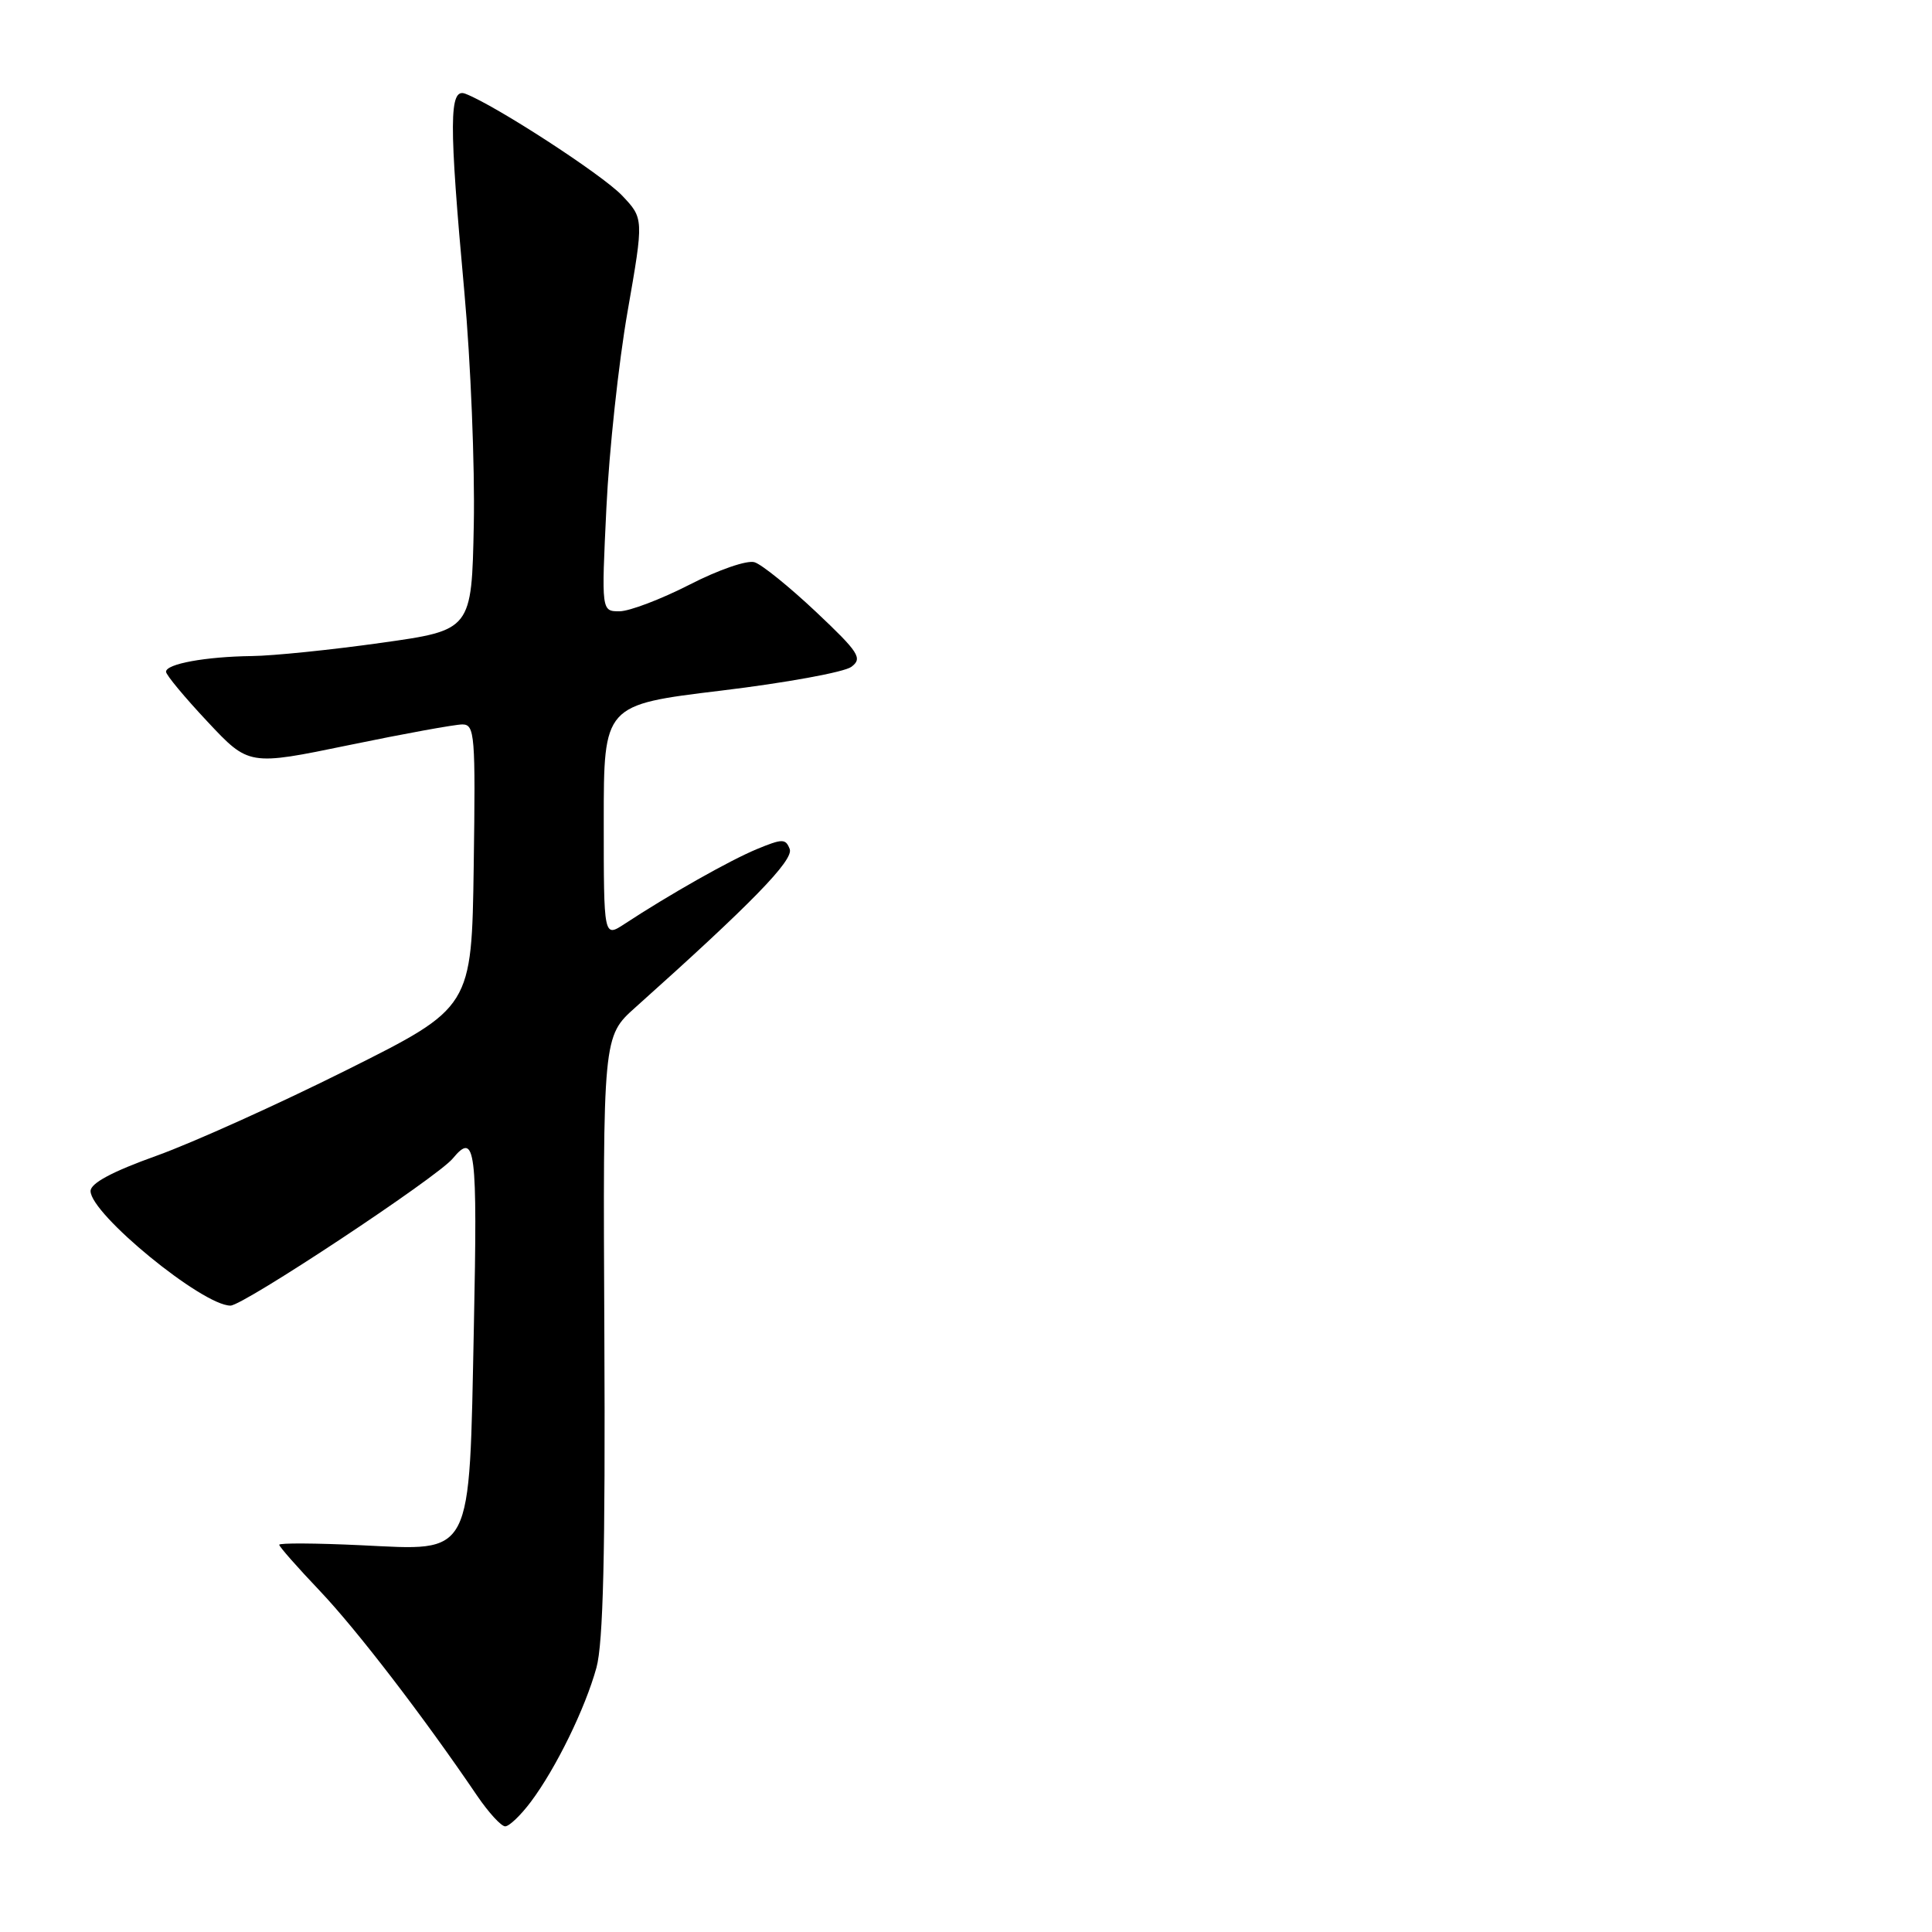 <?xml version="1.0" encoding="UTF-8" standalone="no"?>
<!DOCTYPE svg PUBLIC "-//W3C//DTD SVG 1.1//EN" "http://www.w3.org/Graphics/SVG/1.1/DTD/svg11.dtd" >
<svg xmlns="http://www.w3.org/2000/svg" xmlns:xlink="http://www.w3.org/1999/xlink" version="1.1" viewBox="0 0 256 256">
 <g >
 <path fill="currentColor"
d=" M 70.34 238.75 C 73.66 234.32 77.54 226.39 79.03 220.98 C 79.93 217.72 80.22 205.74 80.08 176.92 C 79.89 137.33 79.89 137.33 84.20 133.48 C 99.55 119.75 105.20 113.96 104.64 112.50 C 104.10 111.11 103.68 111.11 100.27 112.52 C 96.68 114.01 88.69 118.53 82.75 122.43 C 80.00 124.23 80.00 124.23 80.00 108.81 C 80.00 93.39 80.00 93.39 95.56 91.51 C 104.12 90.48 111.88 89.06 112.81 88.36 C 114.32 87.23 113.84 86.47 108.12 81.07 C 104.60 77.76 100.95 74.80 99.98 74.50 C 99.01 74.19 95.20 75.50 91.37 77.47 C 87.59 79.40 83.42 80.99 82.09 81.00 C 79.69 81.00 79.69 81.00 80.35 67.30 C 80.71 59.76 81.97 48.04 83.16 41.26 C 85.31 28.94 85.31 28.94 82.41 25.89 C 79.75 23.11 65.64 13.95 61.66 12.42 C 59.50 11.59 59.47 16.13 61.53 38.70 C 62.37 47.94 62.93 61.80 62.78 69.50 C 62.50 83.50 62.50 83.50 50.50 85.18 C 43.90 86.11 36.19 86.90 33.38 86.93 C 27.22 87.01 22.00 87.97 22.00 89.01 C 22.00 89.43 24.47 92.40 27.49 95.62 C 32.97 101.47 32.97 101.47 46.24 98.73 C 53.53 97.22 60.30 95.99 61.27 95.99 C 62.91 96.00 63.02 97.37 62.77 114.75 C 62.50 133.50 62.50 133.50 46.00 141.75 C 36.92 146.29 25.56 151.41 20.75 153.14 C 14.88 155.24 12.00 156.78 12.00 157.82 C 12.00 160.86 26.82 173.00 30.54 173.00 C 32.25 173.00 57.92 156.01 59.99 153.51 C 63.00 149.88 63.28 152.09 62.79 175.81 C 62.15 206.75 62.82 205.46 47.80 204.75 C 41.86 204.47 37.00 204.44 37.00 204.69 C 37.00 204.94 39.43 207.70 42.40 210.82 C 47.28 215.97 56.04 227.36 63.24 237.97 C 64.75 240.18 66.41 242.00 66.94 242.00 C 67.47 242.00 69.00 240.54 70.34 238.75 Z "/>
</g>
</svg>
